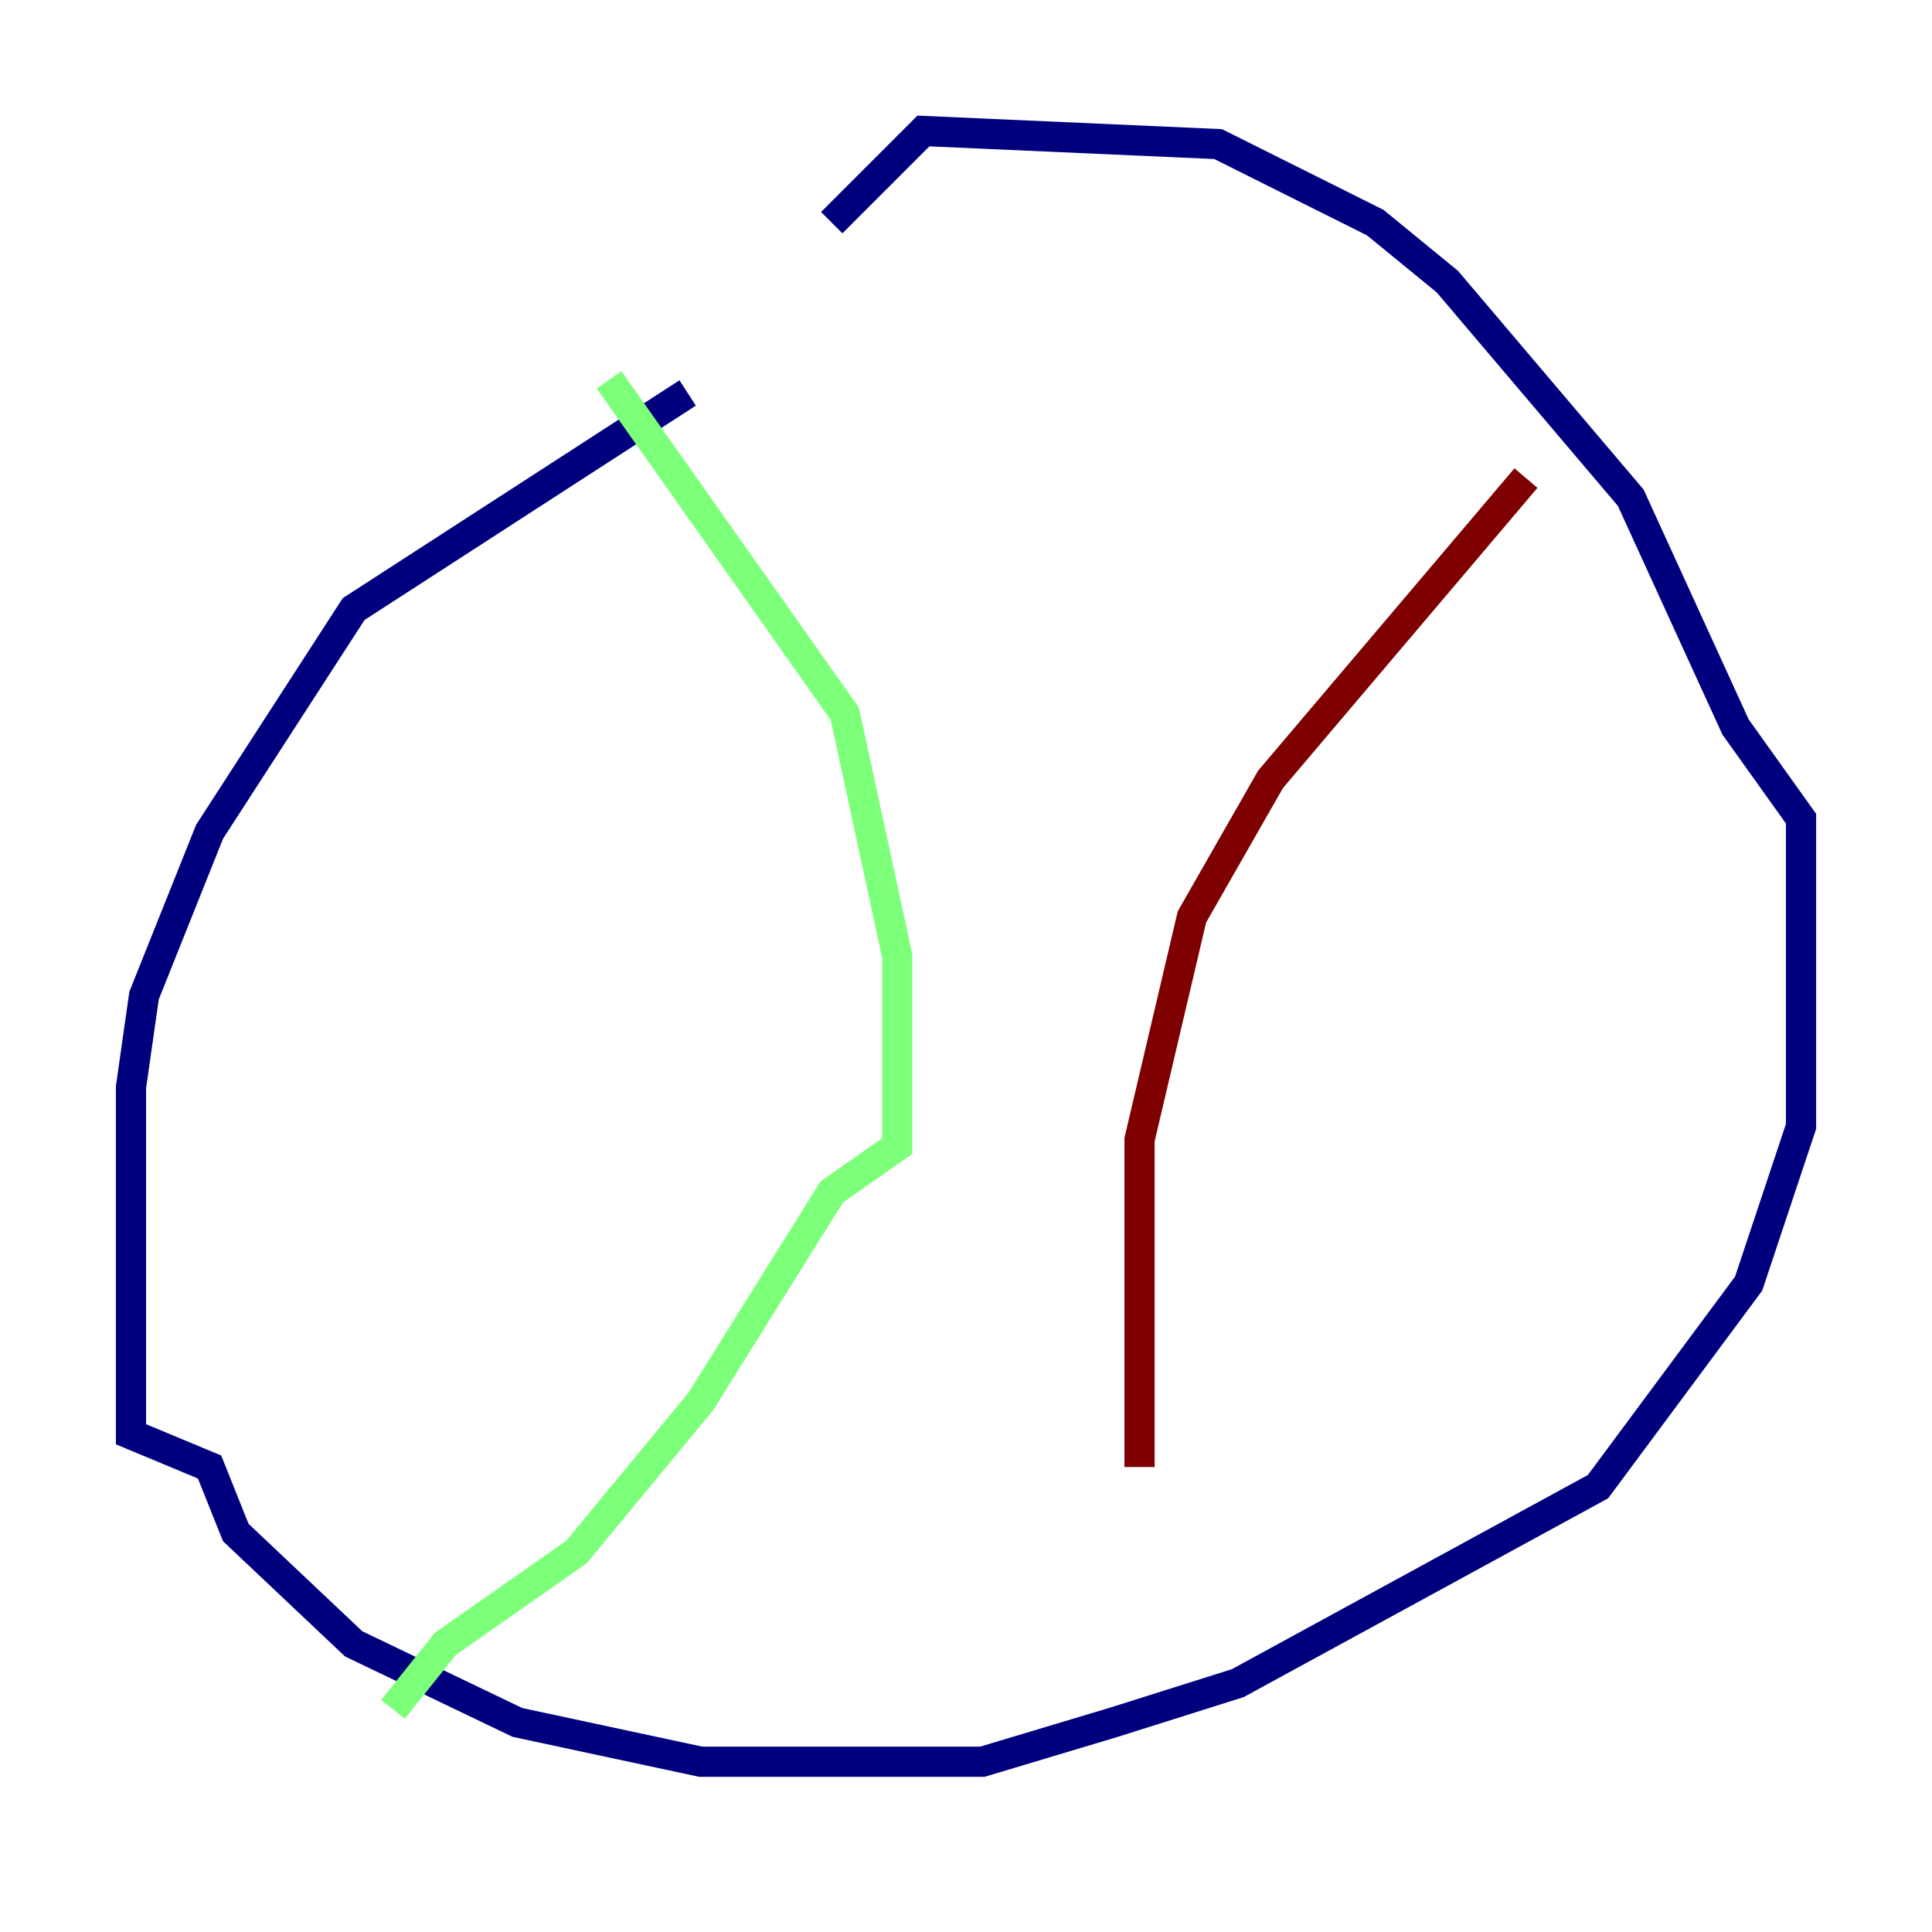 <?xml version="1.0" encoding="utf-8" ?>
<svg baseProfile="tiny" height="128" version="1.2" viewBox="0,0,128,128" width="128" xmlns="http://www.w3.org/2000/svg" xmlns:ev="http://www.w3.org/2001/xml-events" xmlns:xlink="http://www.w3.org/1999/xlink"><defs /><polyline fill="none" points="45.559,26.034 23.43,40.352 13.885,55.105 9.546,65.953 8.678,72.027 8.678,95.024 13.885,97.193 15.62,101.532 23.43,108.909 34.278,114.115 46.427,116.719 65.085,116.719 73.763,114.115 82.007,111.512 105.871,98.495 115.851,85.044 119.322,74.63 119.322,54.237 114.983,48.163 108.041,32.976 95.891,18.658 91.119,14.752 80.705,9.546 61.18,8.678 55.105,14.752" stroke="#00007f" stroke-width="2" /><polyline fill="none" points="40.352,25.166 55.973,47.295 59.444,63.349 59.444,75.932 55.105,78.969 46.427,92.854 38.183,102.834 29.505,108.909 26.034,113.248" stroke="#7cff79" stroke-width="2" /><polyline fill="none" points="101.098,31.675 84.176,51.634 78.969,60.746 75.498,75.498 75.498,97.193" stroke="#7f0000" stroke-width="2" /></svg>